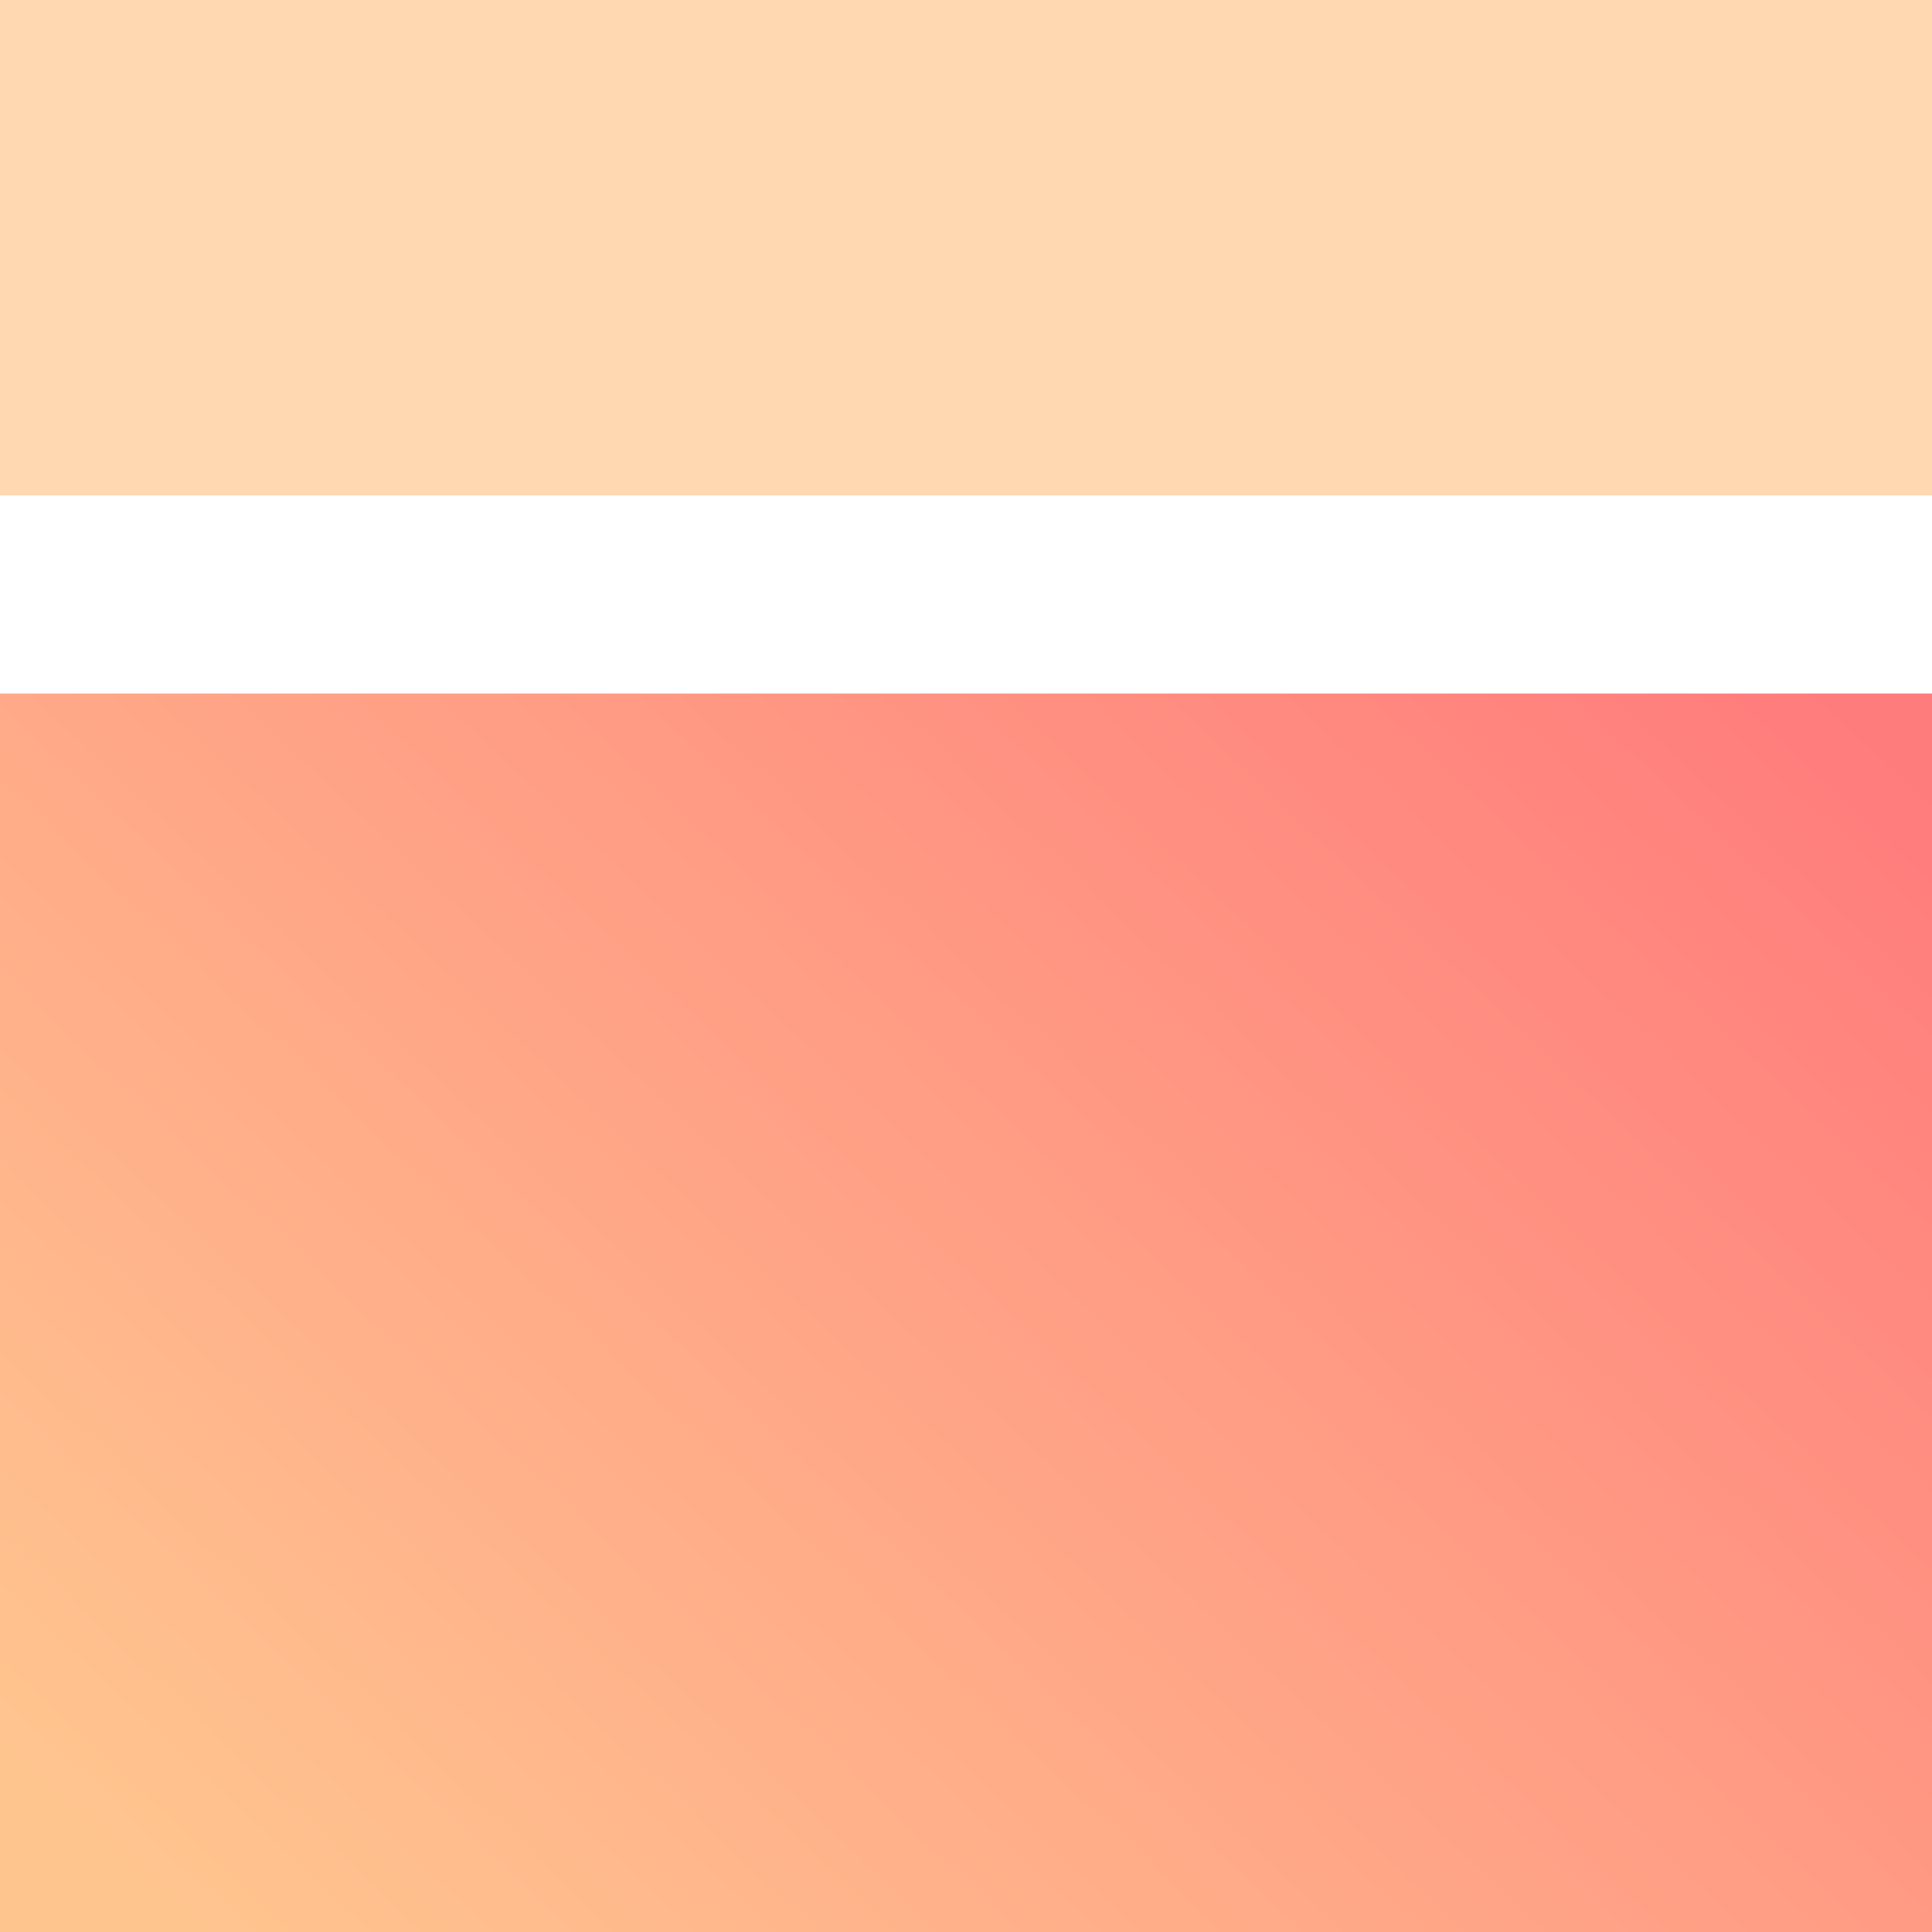 <svg width="39" height="39" viewBox="0 0 39 39" fill="none" xmlns="http://www.w3.org/2000/svg">
<rect y="14" width="39" height="25" fill="url(#paint0_linear)"/>
<path d="M0 0H39V10H0V0Z" fill="#FFD7B1"/>
<defs>
<linearGradient id="paint0_linear" x1="8.60085e-07" y1="35.399" x2="28.047" y2="5.611" gradientUnits="userSpaceOnUse">
<stop stop-color="#FFC58F"/>
<stop offset="1" stop-color="#FF7C7C"/>
</linearGradient>
</defs>
</svg>
